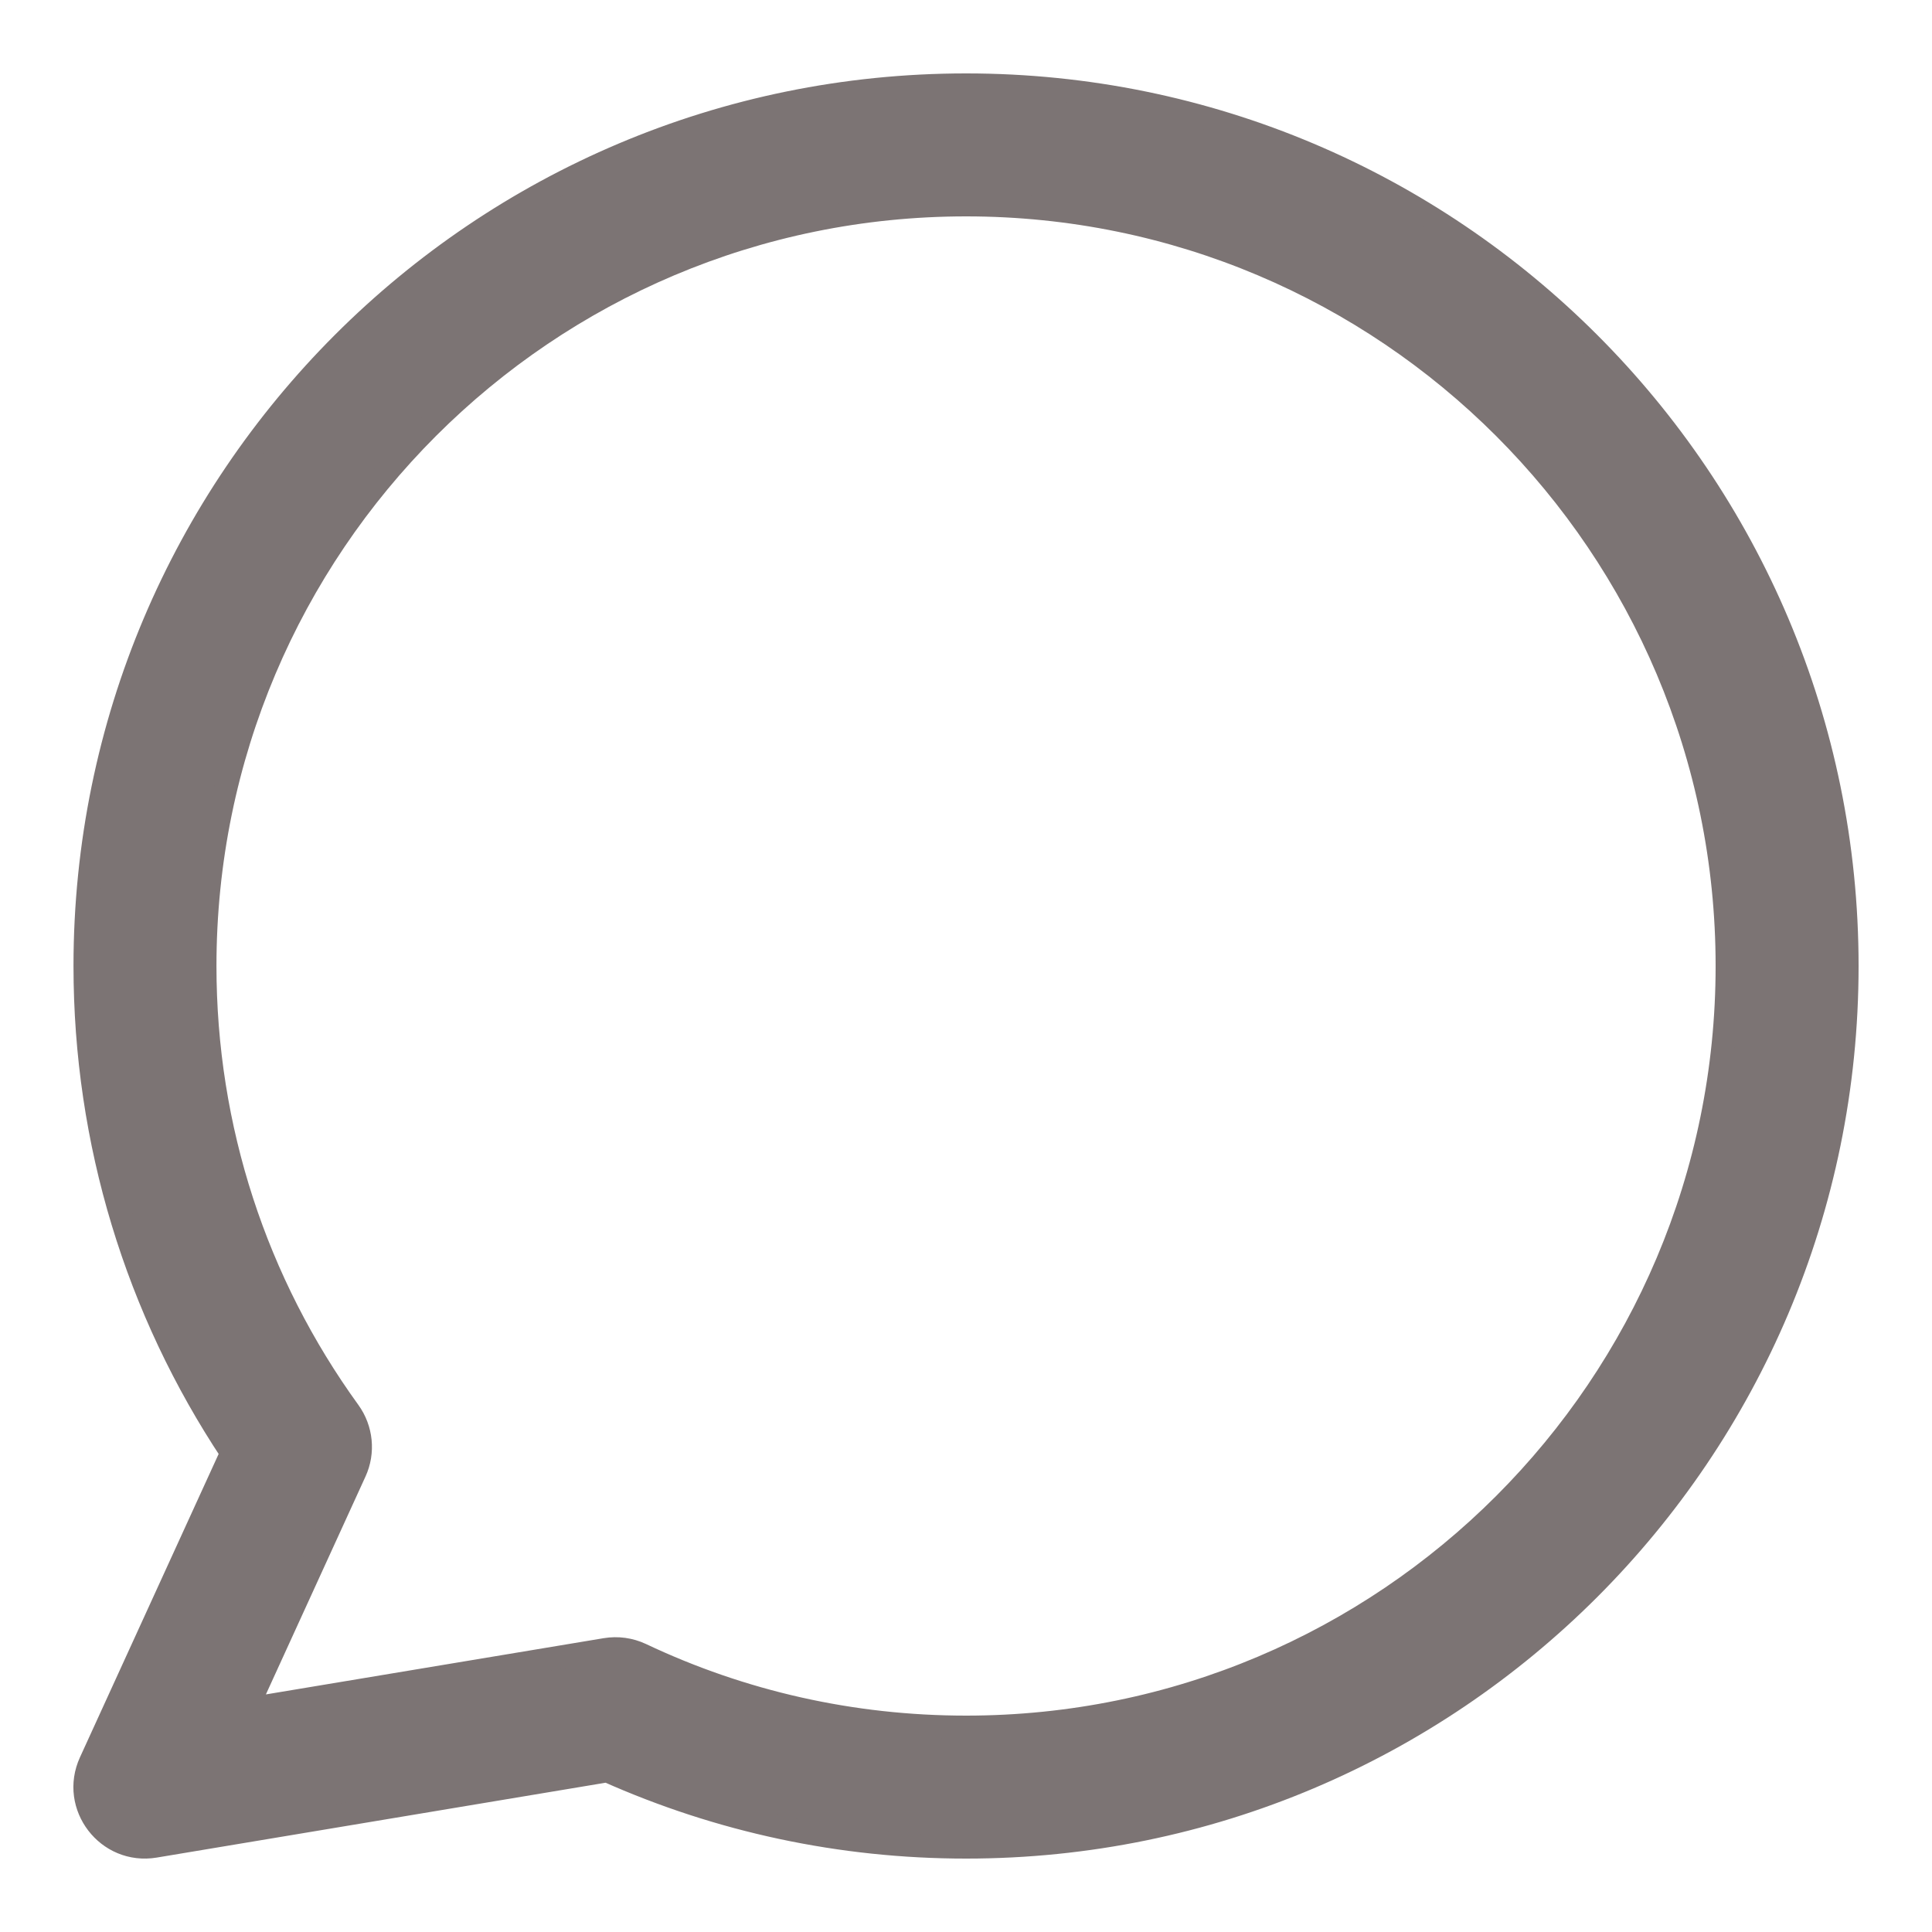 <svg width="25" height="25" viewBox="0 0 25 25" fill="none" xmlns="http://www.w3.org/2000/svg">
<path d="M8.295 21.409C8.152 21.342 7.992 21.32 7.836 21.346L3.187 22.12L4.593 19.044C4.709 18.791 4.679 18.494 4.516 18.268C3.31 16.602 2.651 14.602 2.651 12.5C2.651 7.06 7.061 2.65 12.501 2.65C17.94 2.65 22.35 7.06 22.35 12.5C22.35 17.94 17.94 22.35 12.501 22.35C11.025 22.35 9.598 22.026 8.295 21.409ZM1.171 22.802C0.913 23.367 1.391 23.991 2.004 23.889L7.856 22.913C9.305 23.56 10.879 23.9 12.501 23.9C18.796 23.9 23.9 18.796 23.9 12.5C23.9 6.204 18.796 1.1 12.501 1.1C6.205 1.1 1.101 6.204 1.101 12.5C1.101 14.775 1.77 16.951 3 18.801L1.171 22.802Z" fill="#7C7474" stroke="#7C7474" stroke-width="0.3"/>
</svg>
